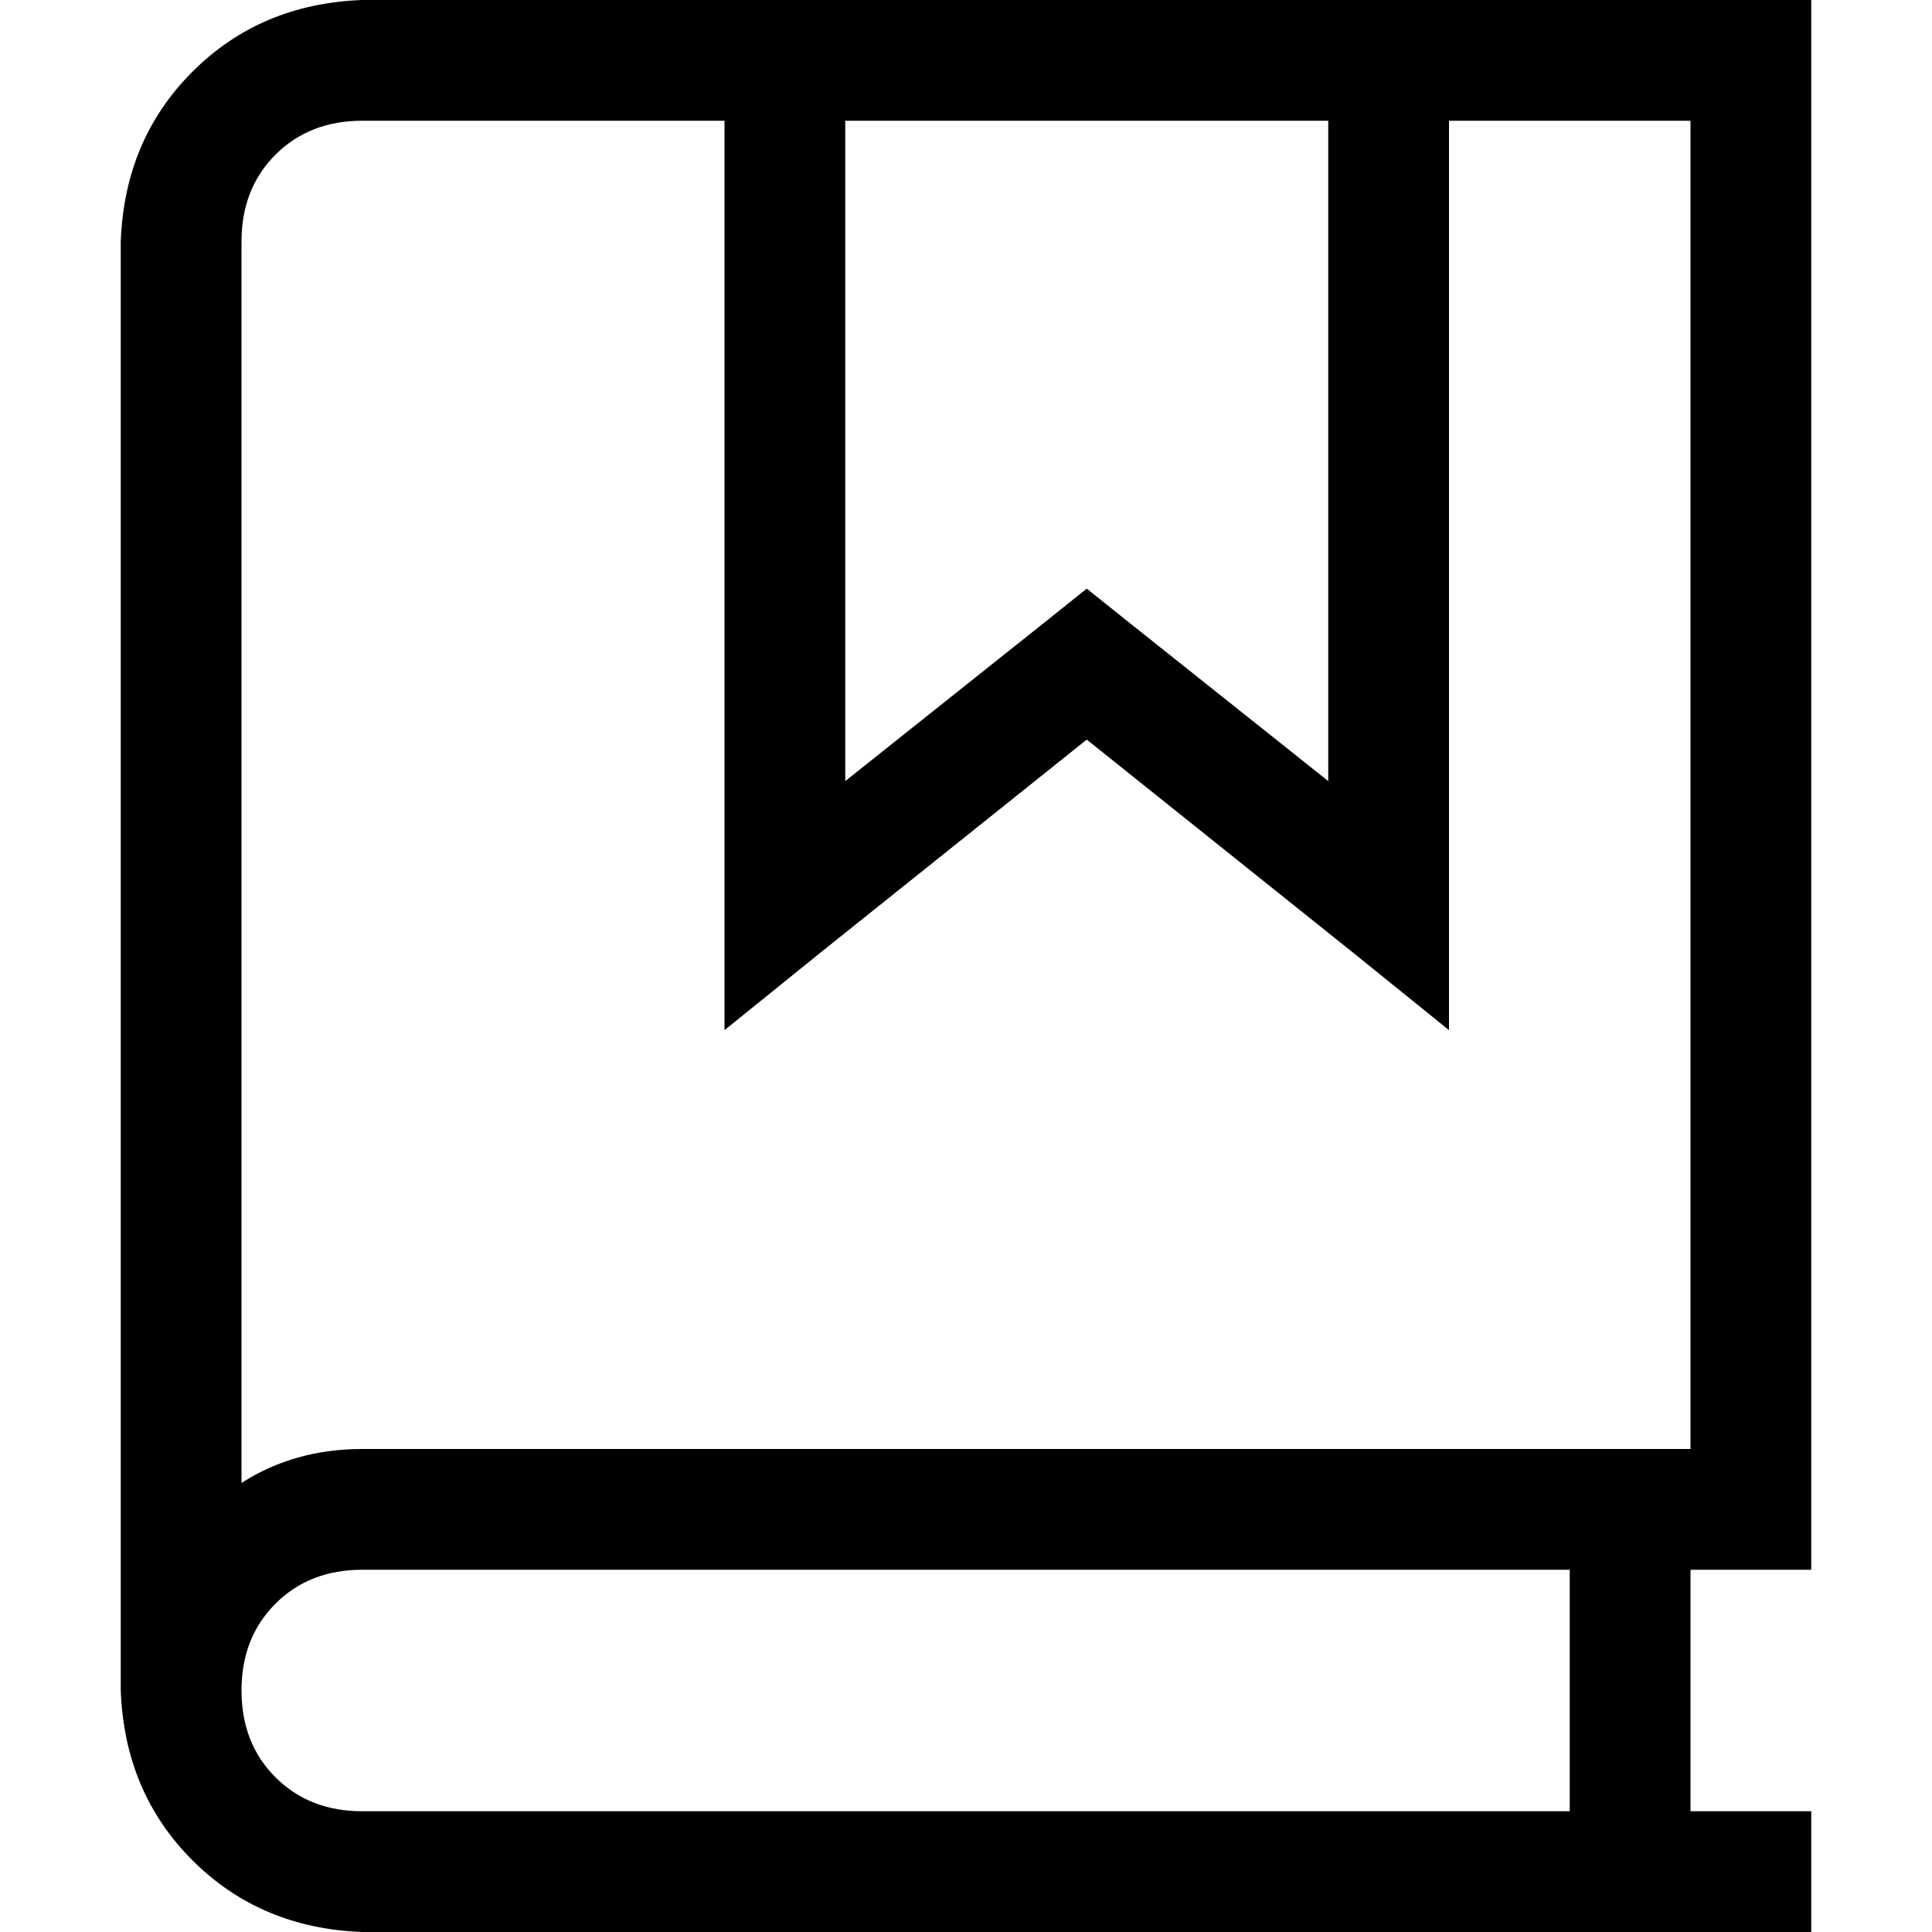 <svg xmlns="http://www.w3.org/2000/svg" viewBox="0 0 512 512">
  <path d="M 32 64 Q 33 37 51 19 L 51 19 Q 69 1 96 0 L 192 0 L 208 0 L 368 0 L 384 0 L 464 0 L 480 0 L 480 16 L 480 400 L 480 416 L 464 416 L 448 416 L 448 480 L 464 480 L 480 480 L 480 512 L 464 512 L 96 512 Q 69 511 51 493 Q 33 475 32 448 L 32 448 L 32 64 L 32 64 Z M 352 32 L 224 32 L 224 207 L 278 164 L 288 156 L 298 164 L 352 207 L 352 32 L 352 32 Z M 192 32 L 96 32 Q 82 32 73 41 Q 64 50 64 64 L 64 393 Q 78 384 96 384 L 448 384 L 448 32 L 384 32 L 384 240 L 384 273 L 358 252 L 288 196 L 218 252 L 192 273 L 192 240 L 192 32 L 192 32 Z M 96 416 Q 82 416 73 425 L 73 425 Q 64 434 64 448 Q 64 462 73 471 Q 82 480 96 480 L 416 480 L 416 416 L 96 416 L 96 416 Z" />
</svg>